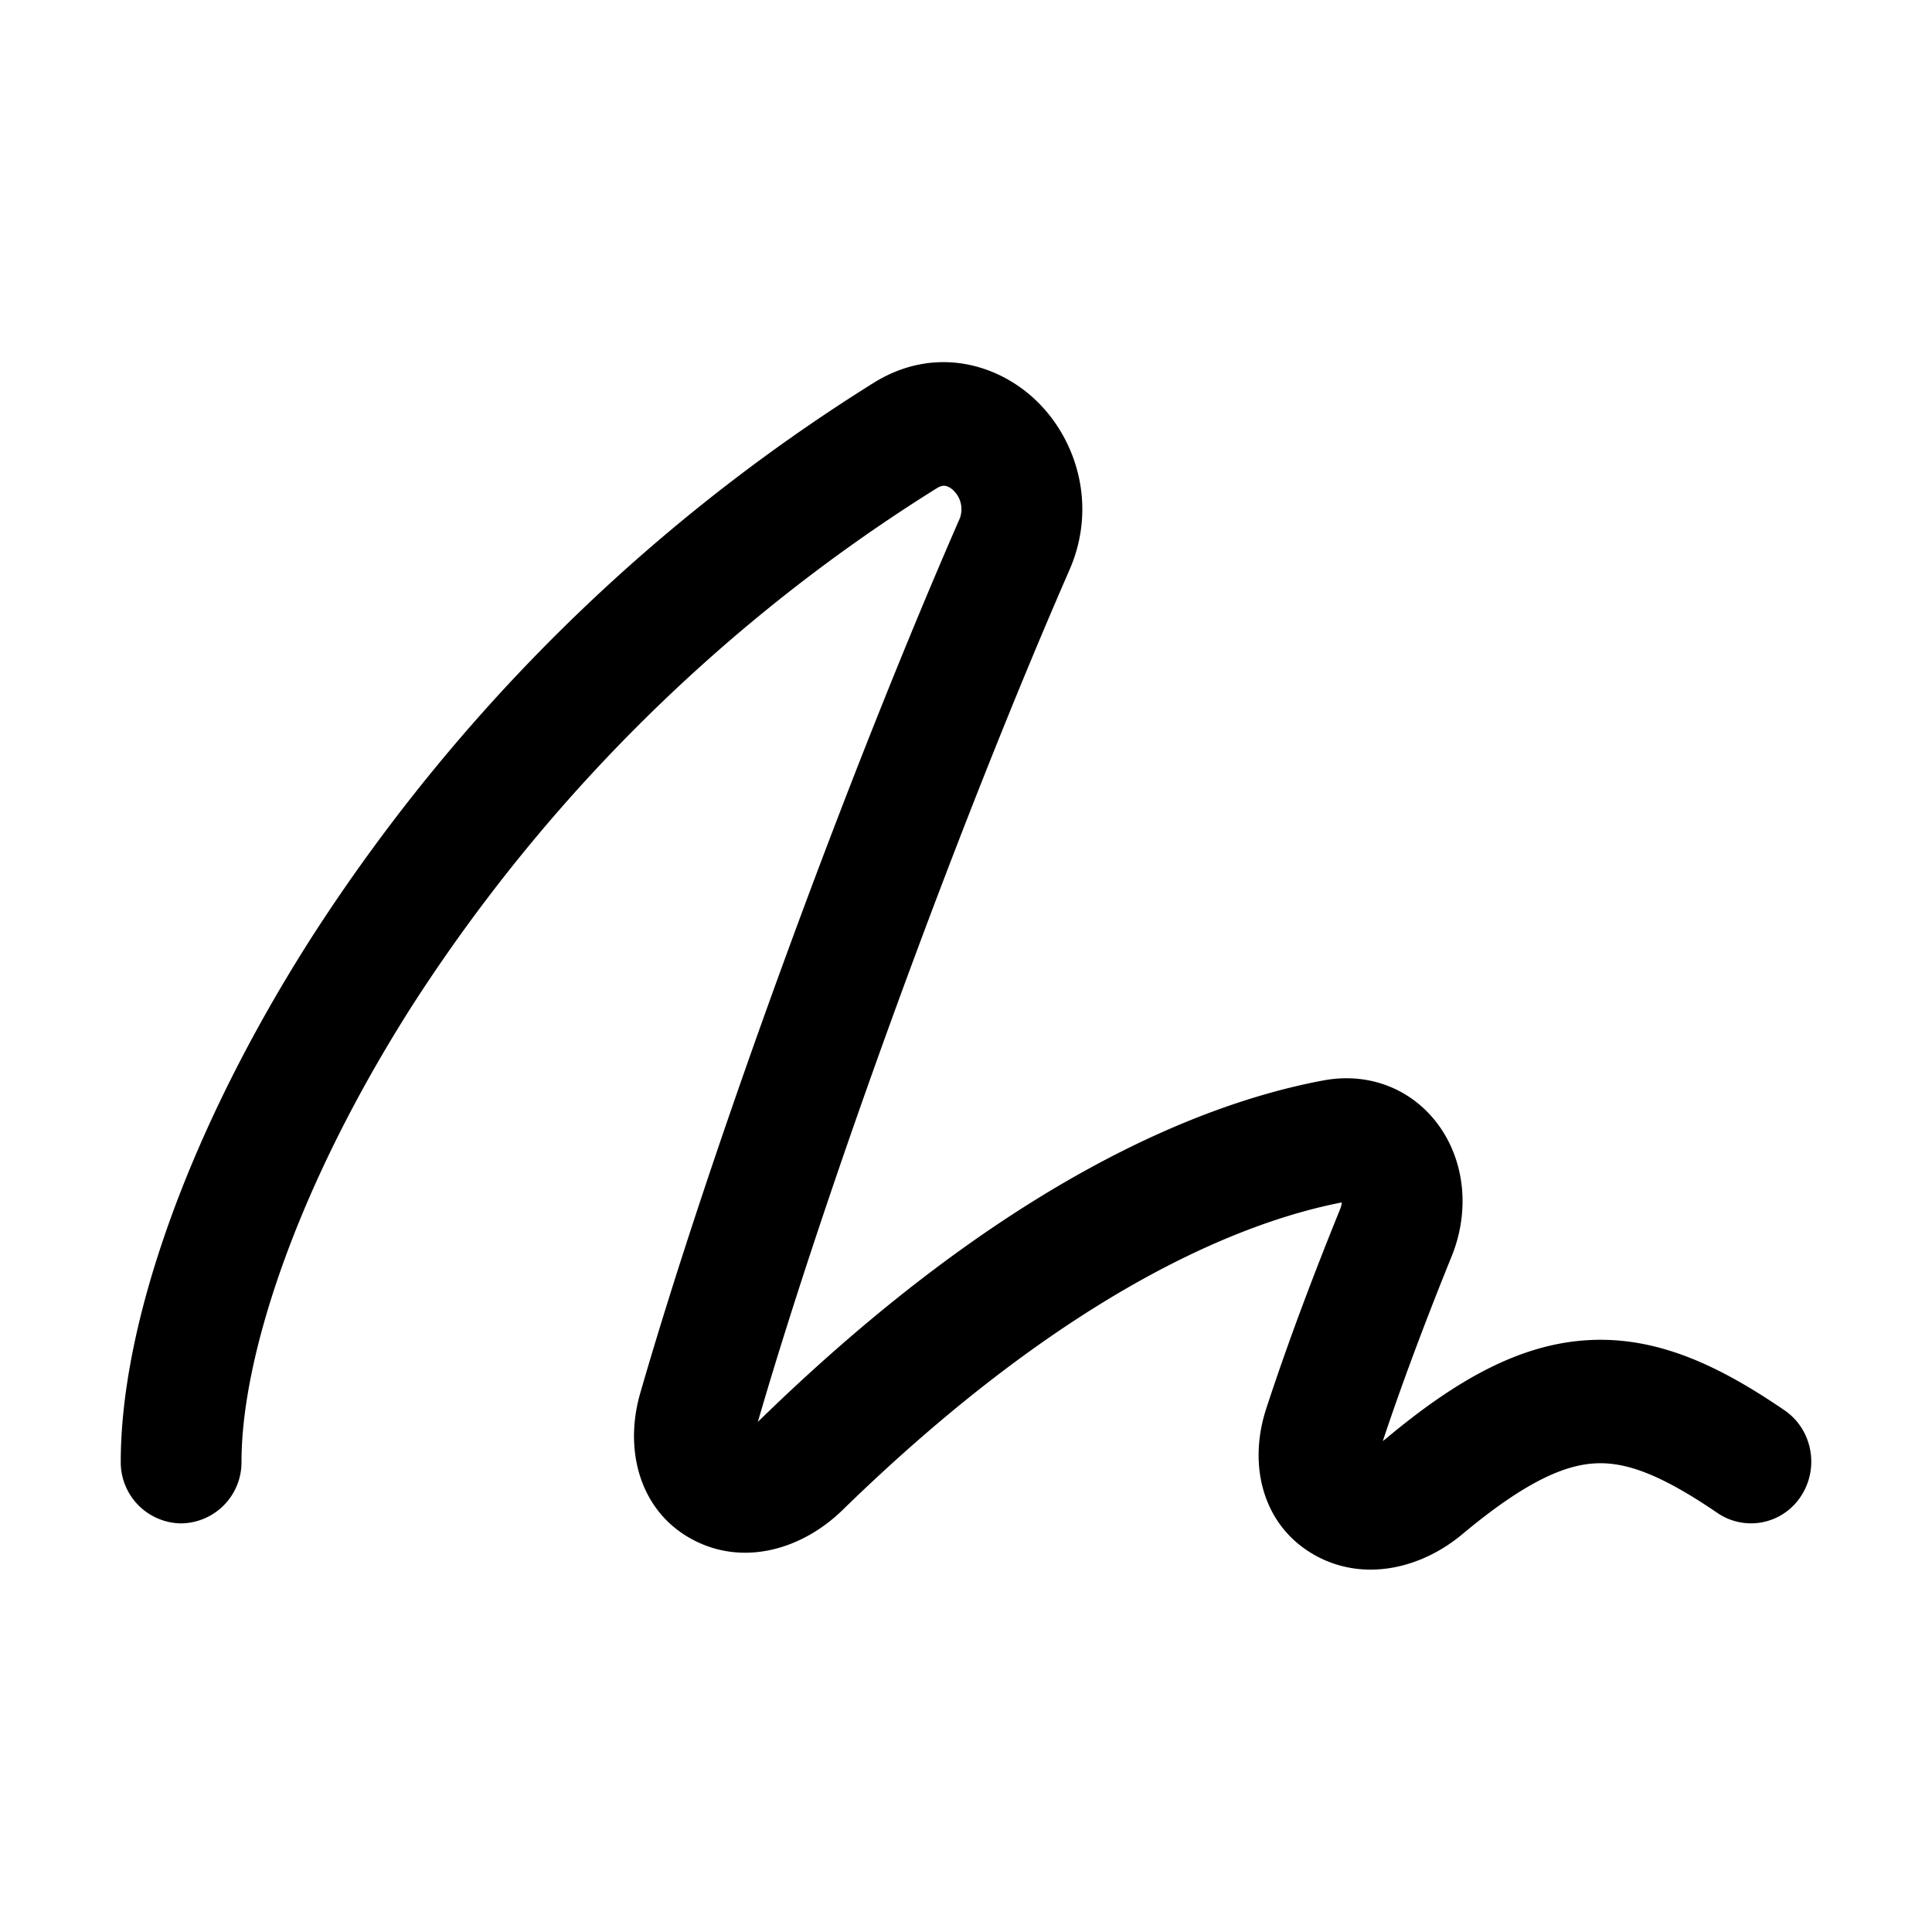 <svg xmlns="http://www.w3.org/2000/svg" width="16" height="16" fill="none" class="persona-icon"><path fill="currentColor" d="M7.827 4.024c-.012-.002-.033-.003-.07.02a13.947 13.947 0 0 0-4.34 4.279C2.446 9.845 2 11.248 2 12.105a.506.506 0 0 1-.5.511.506.506 0 0 1-.5-.51c0-1.136.554-2.736 1.58-4.342A14.957 14.957 0 0 1 7.236 3.17c.503-.313 1.045-.161 1.372.174.32.327.474.863.248 1.378-.924 2.116-2.013 5.102-2.58 7.054a.508.508 0 0 0 .01-.01c2.041-1.99 3.671-2.631 4.672-2.818.41-.077.78.095.987.416.196.304.217.695.077 1.04-.176.434-.39.988-.57 1.53a.391.391 0 0 0 .026-.02c.576-.481 1.108-.787 1.685-.816.58-.03 1.095.226 1.615.581.23.157.291.475.138.71a.493.493 0 0 1-.694.14c-.472-.322-.76-.423-1.01-.41-.252.013-.577.148-1.102.587-.349.291-.822.394-1.216.176-.432-.238-.563-.74-.408-1.215.193-.592.426-1.195.613-1.655a.177.177 0 0 0 .013-.054c-.787.153-2.234.695-4.135 2.548-.336.327-.816.464-1.23.25-.443-.228-.584-.737-.445-1.218.577-2 1.693-5.061 2.641-7.232a.214.214 0 0 0-.043-.24.14.14 0 0 0-.073-.043ZM6.25 11.905Zm5.172.15v-.002.001Z"/></svg>